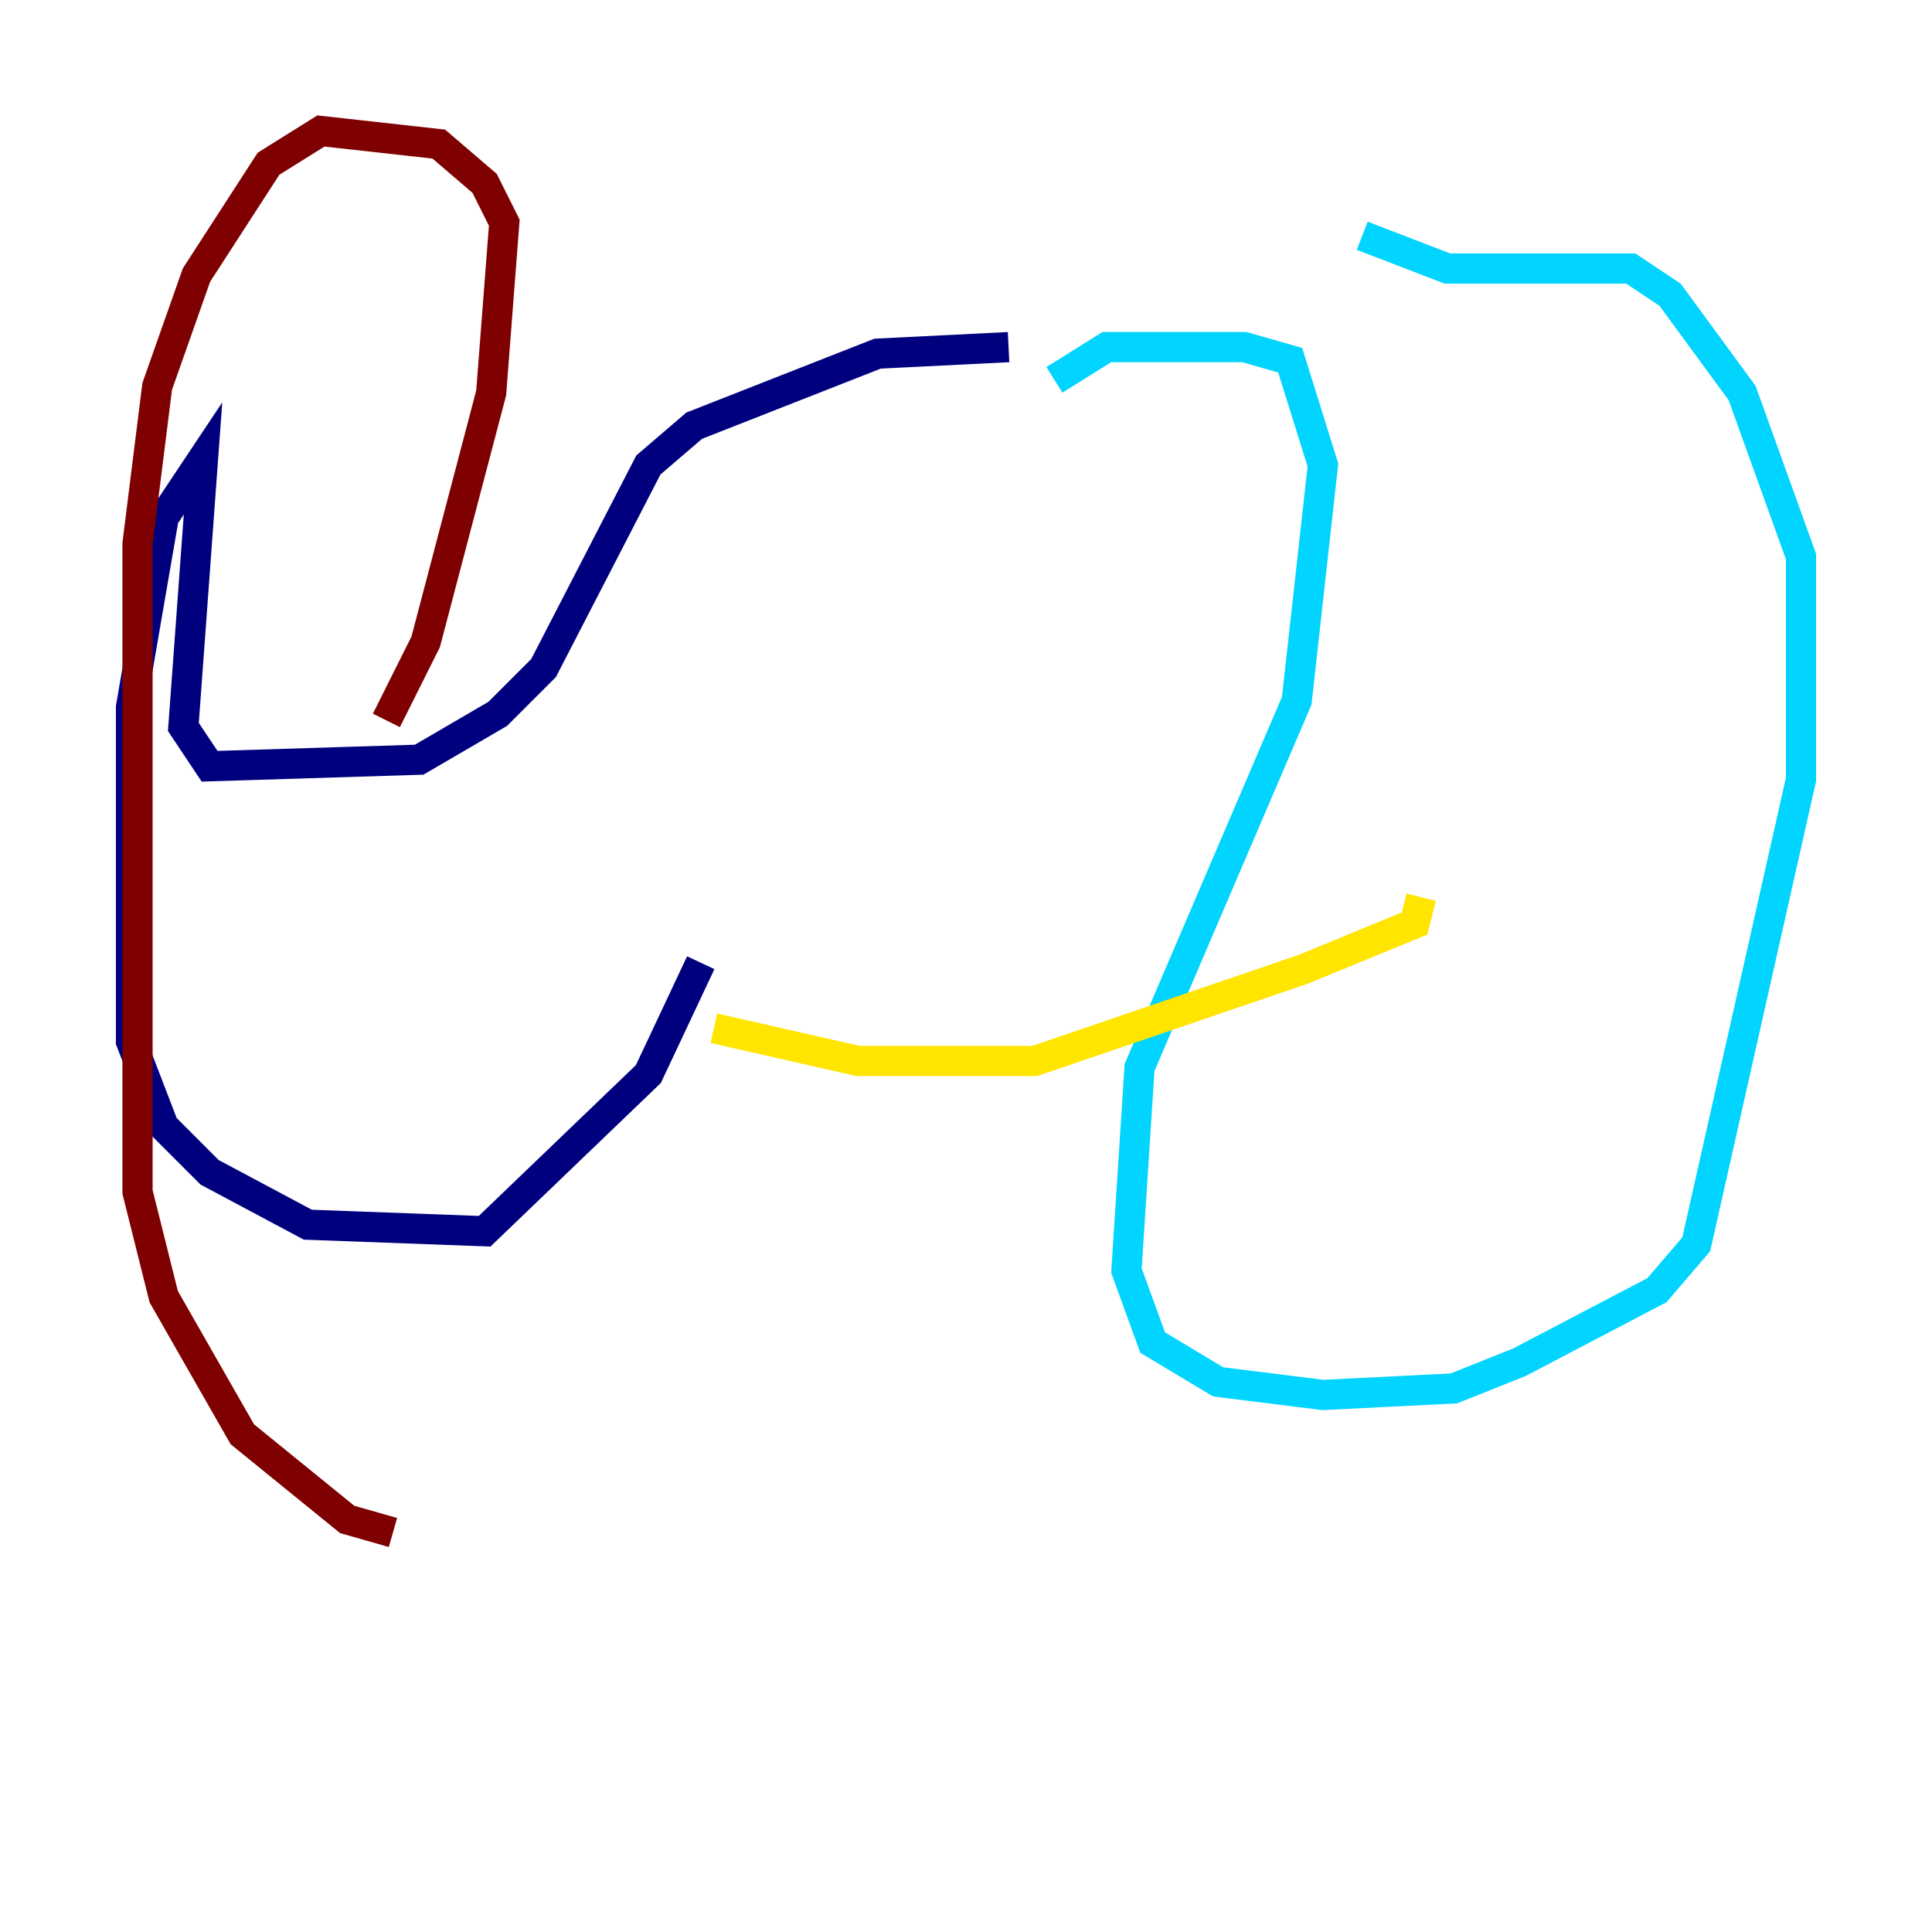 <?xml version="1.0" encoding="utf-8" ?>
<svg baseProfile="tiny" height="128" version="1.2" viewBox="0,0,128,128" width="128" xmlns="http://www.w3.org/2000/svg" xmlns:ev="http://www.w3.org/2001/xml-events" xmlns:xlink="http://www.w3.org/1999/xlink"><defs /><polyline fill="none" points="66.82,22.997 58.142,23.43 45.993,28.203 42.956,30.807 36.014,44.258 32.976,47.295 27.77,50.332 13.885,50.766 12.149,48.163 13.451,30.373 10.848,34.278 8.678,46.861 8.678,68.99 10.848,74.63 13.885,77.668 20.393,81.139 32.108,81.573 42.956,71.159 46.427,63.783" stroke="#00007f" stroke-width="2" /><polyline fill="none" points="69.858,25.166 73.329,22.997 82.441,22.997 85.478,23.864 87.647,30.807 85.912,46.427 75.498,70.725 74.63,84.176 76.366,88.949 80.705,91.552 87.647,92.42 96.325,91.986 100.664,90.251 109.776,85.478 112.38,82.441 119.322,51.634 119.322,36.881 115.417,26.034 110.644,19.525 108.041,17.79 95.891,17.79 90.251,15.62" stroke="#00d4ff" stroke-width="2" /><polyline fill="none" points="47.295,68.122 56.841,70.291 68.556,70.291 86.346,64.217 93.722,61.18 94.156,59.444" stroke="#ffe500" stroke-width="2" /><polyline fill="none" points="25.6,47.729 28.203,42.522 32.542,26.034 33.41,14.752 32.108,12.149 29.071,9.546 21.261,8.678 17.79,10.848 13.017,18.224 10.414,25.6 9.112,36.014 9.112,78.969 10.848,85.912 16.054,95.024 22.997,100.664 26.034,101.532" stroke="#7f0000" stroke-width="2" /></svg>